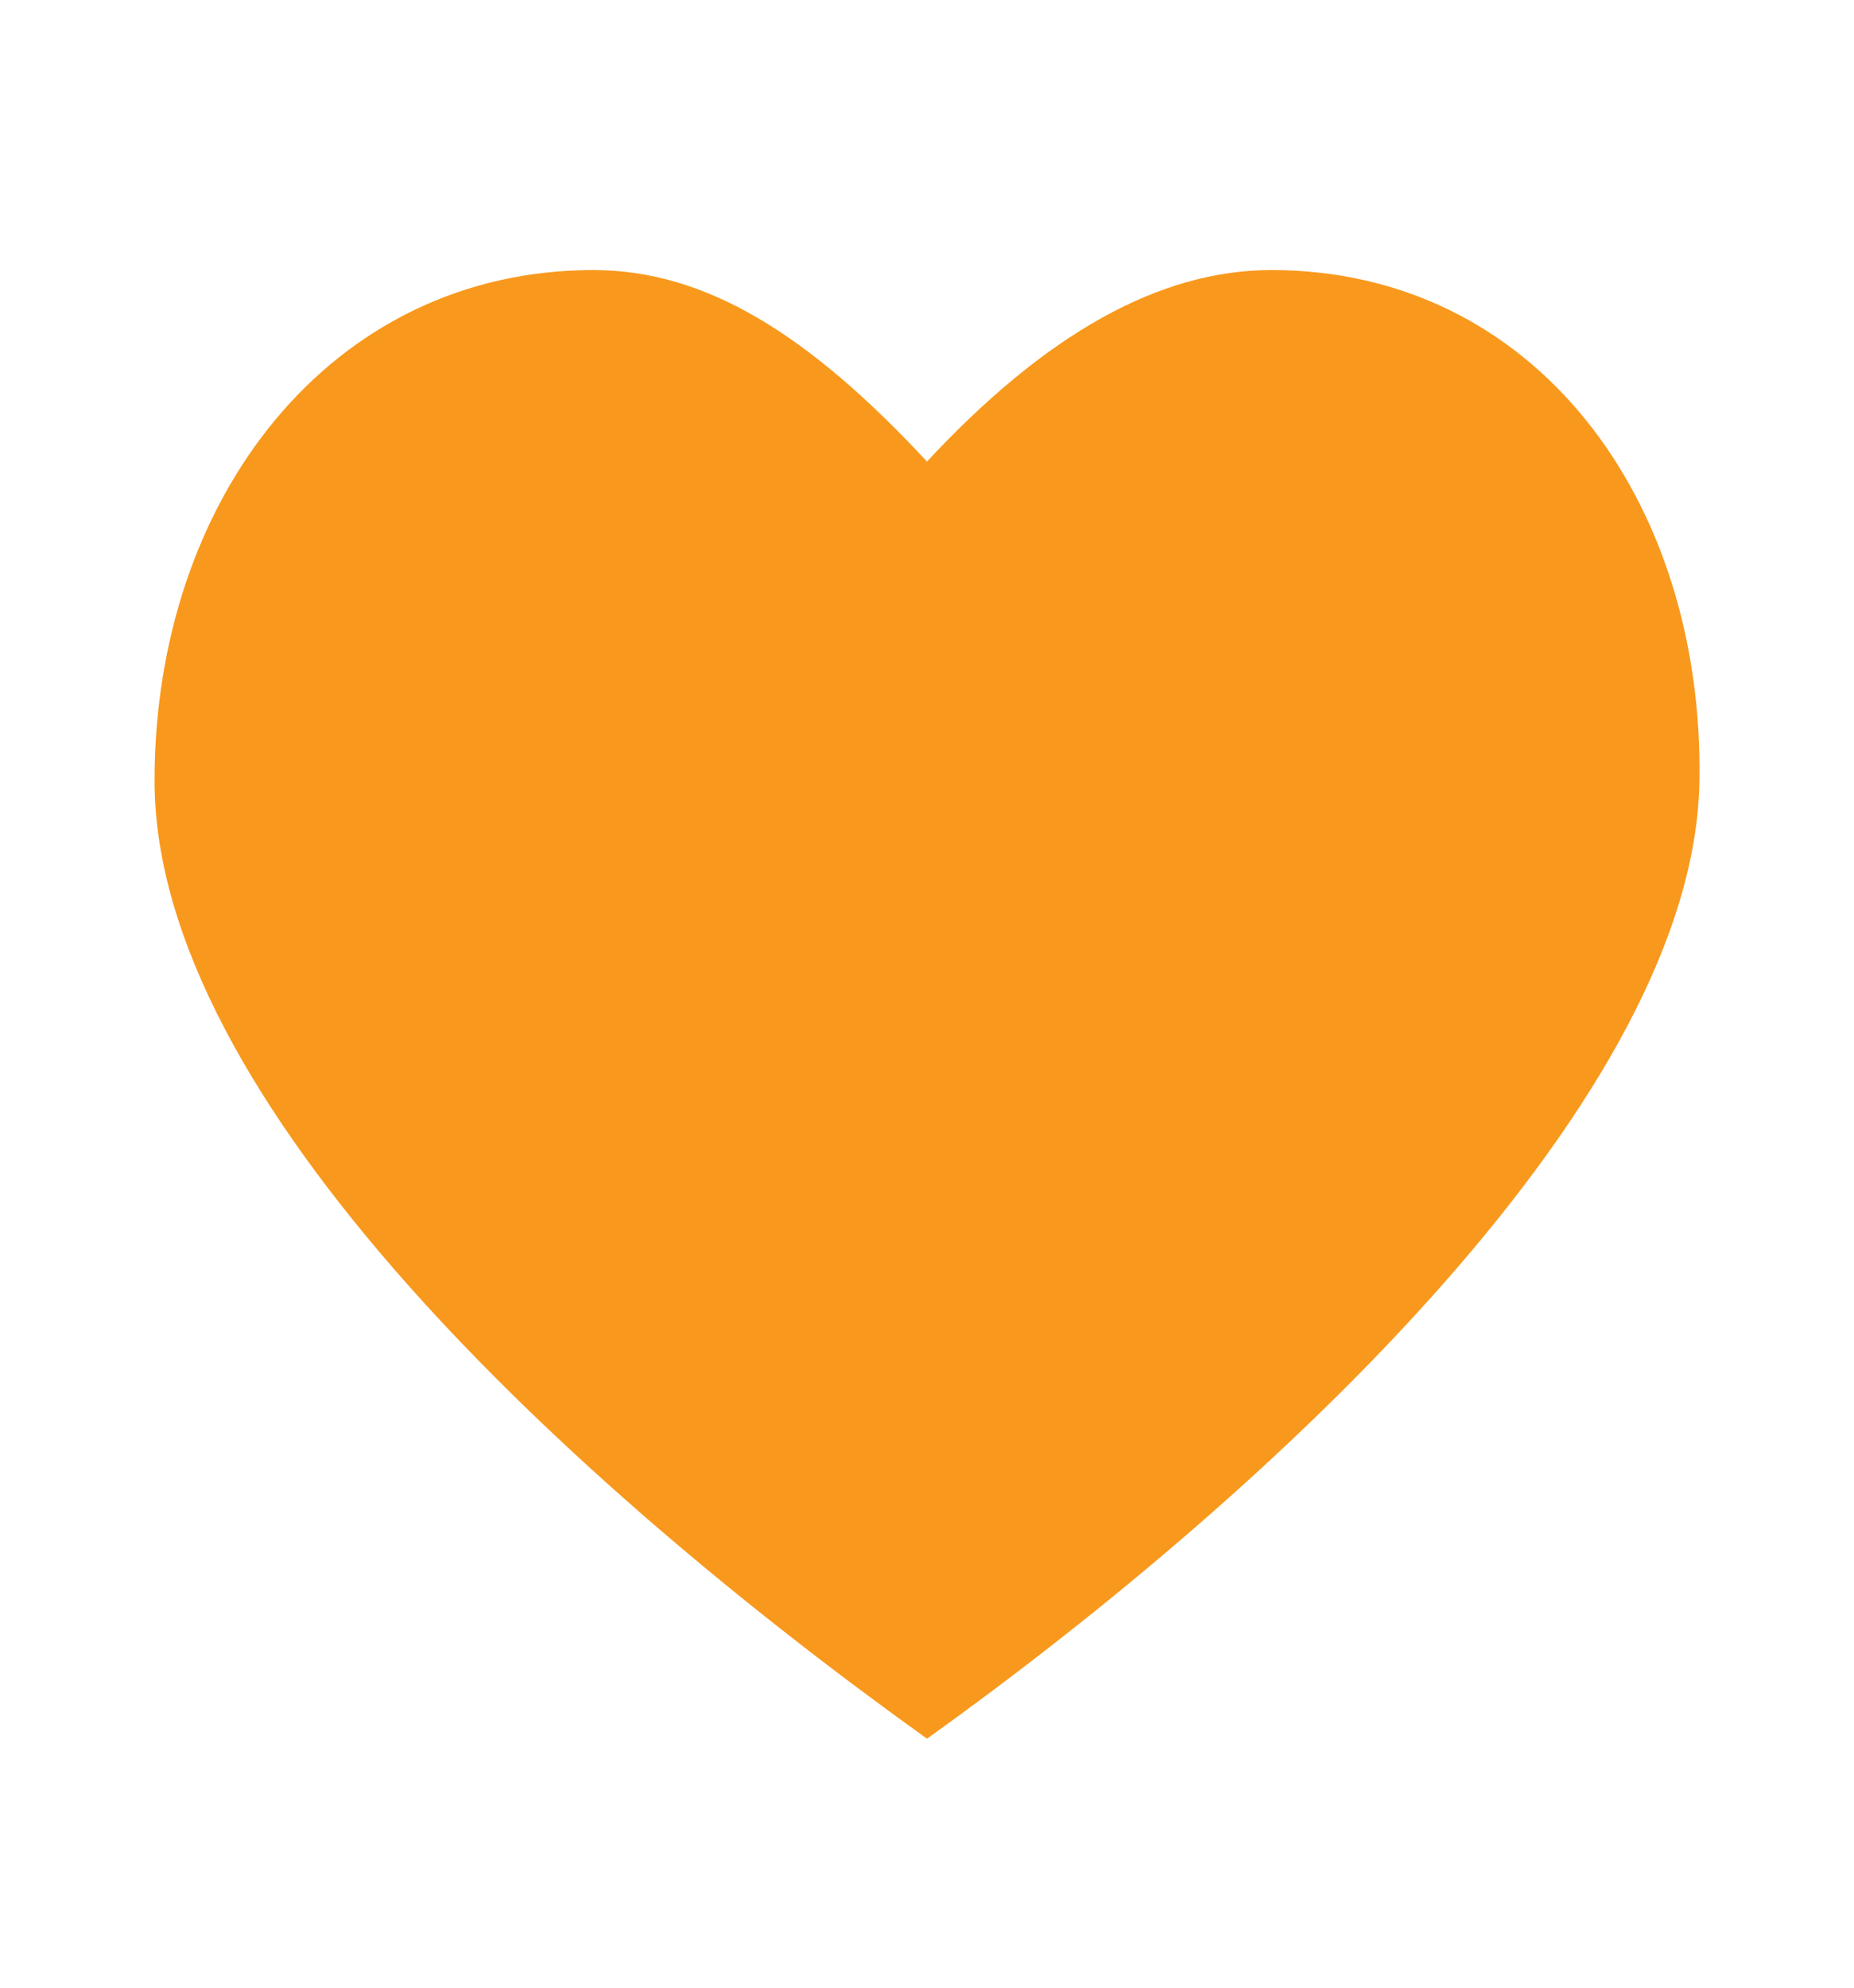 <svg xmlns="http://www.w3.org/2000/svg" width="14" height="15" viewBox="0 0 14 15" fill="none">
  <path d="M4.48 2.038C2.498 2.038 1.167 3.762 1.167 5.891C1.167 8.307 4.308 11.194 7 13.121C9.692 11.194 12.797 8.261 12.833 5.891C12.866 3.762 11.583 2.038 9.601 2.038C8.755 2.038 7.897 2.519 7 3.483C6.103 2.519 5.326 2.038 4.48 2.038Z" fill="#F8991D"/>
</svg>